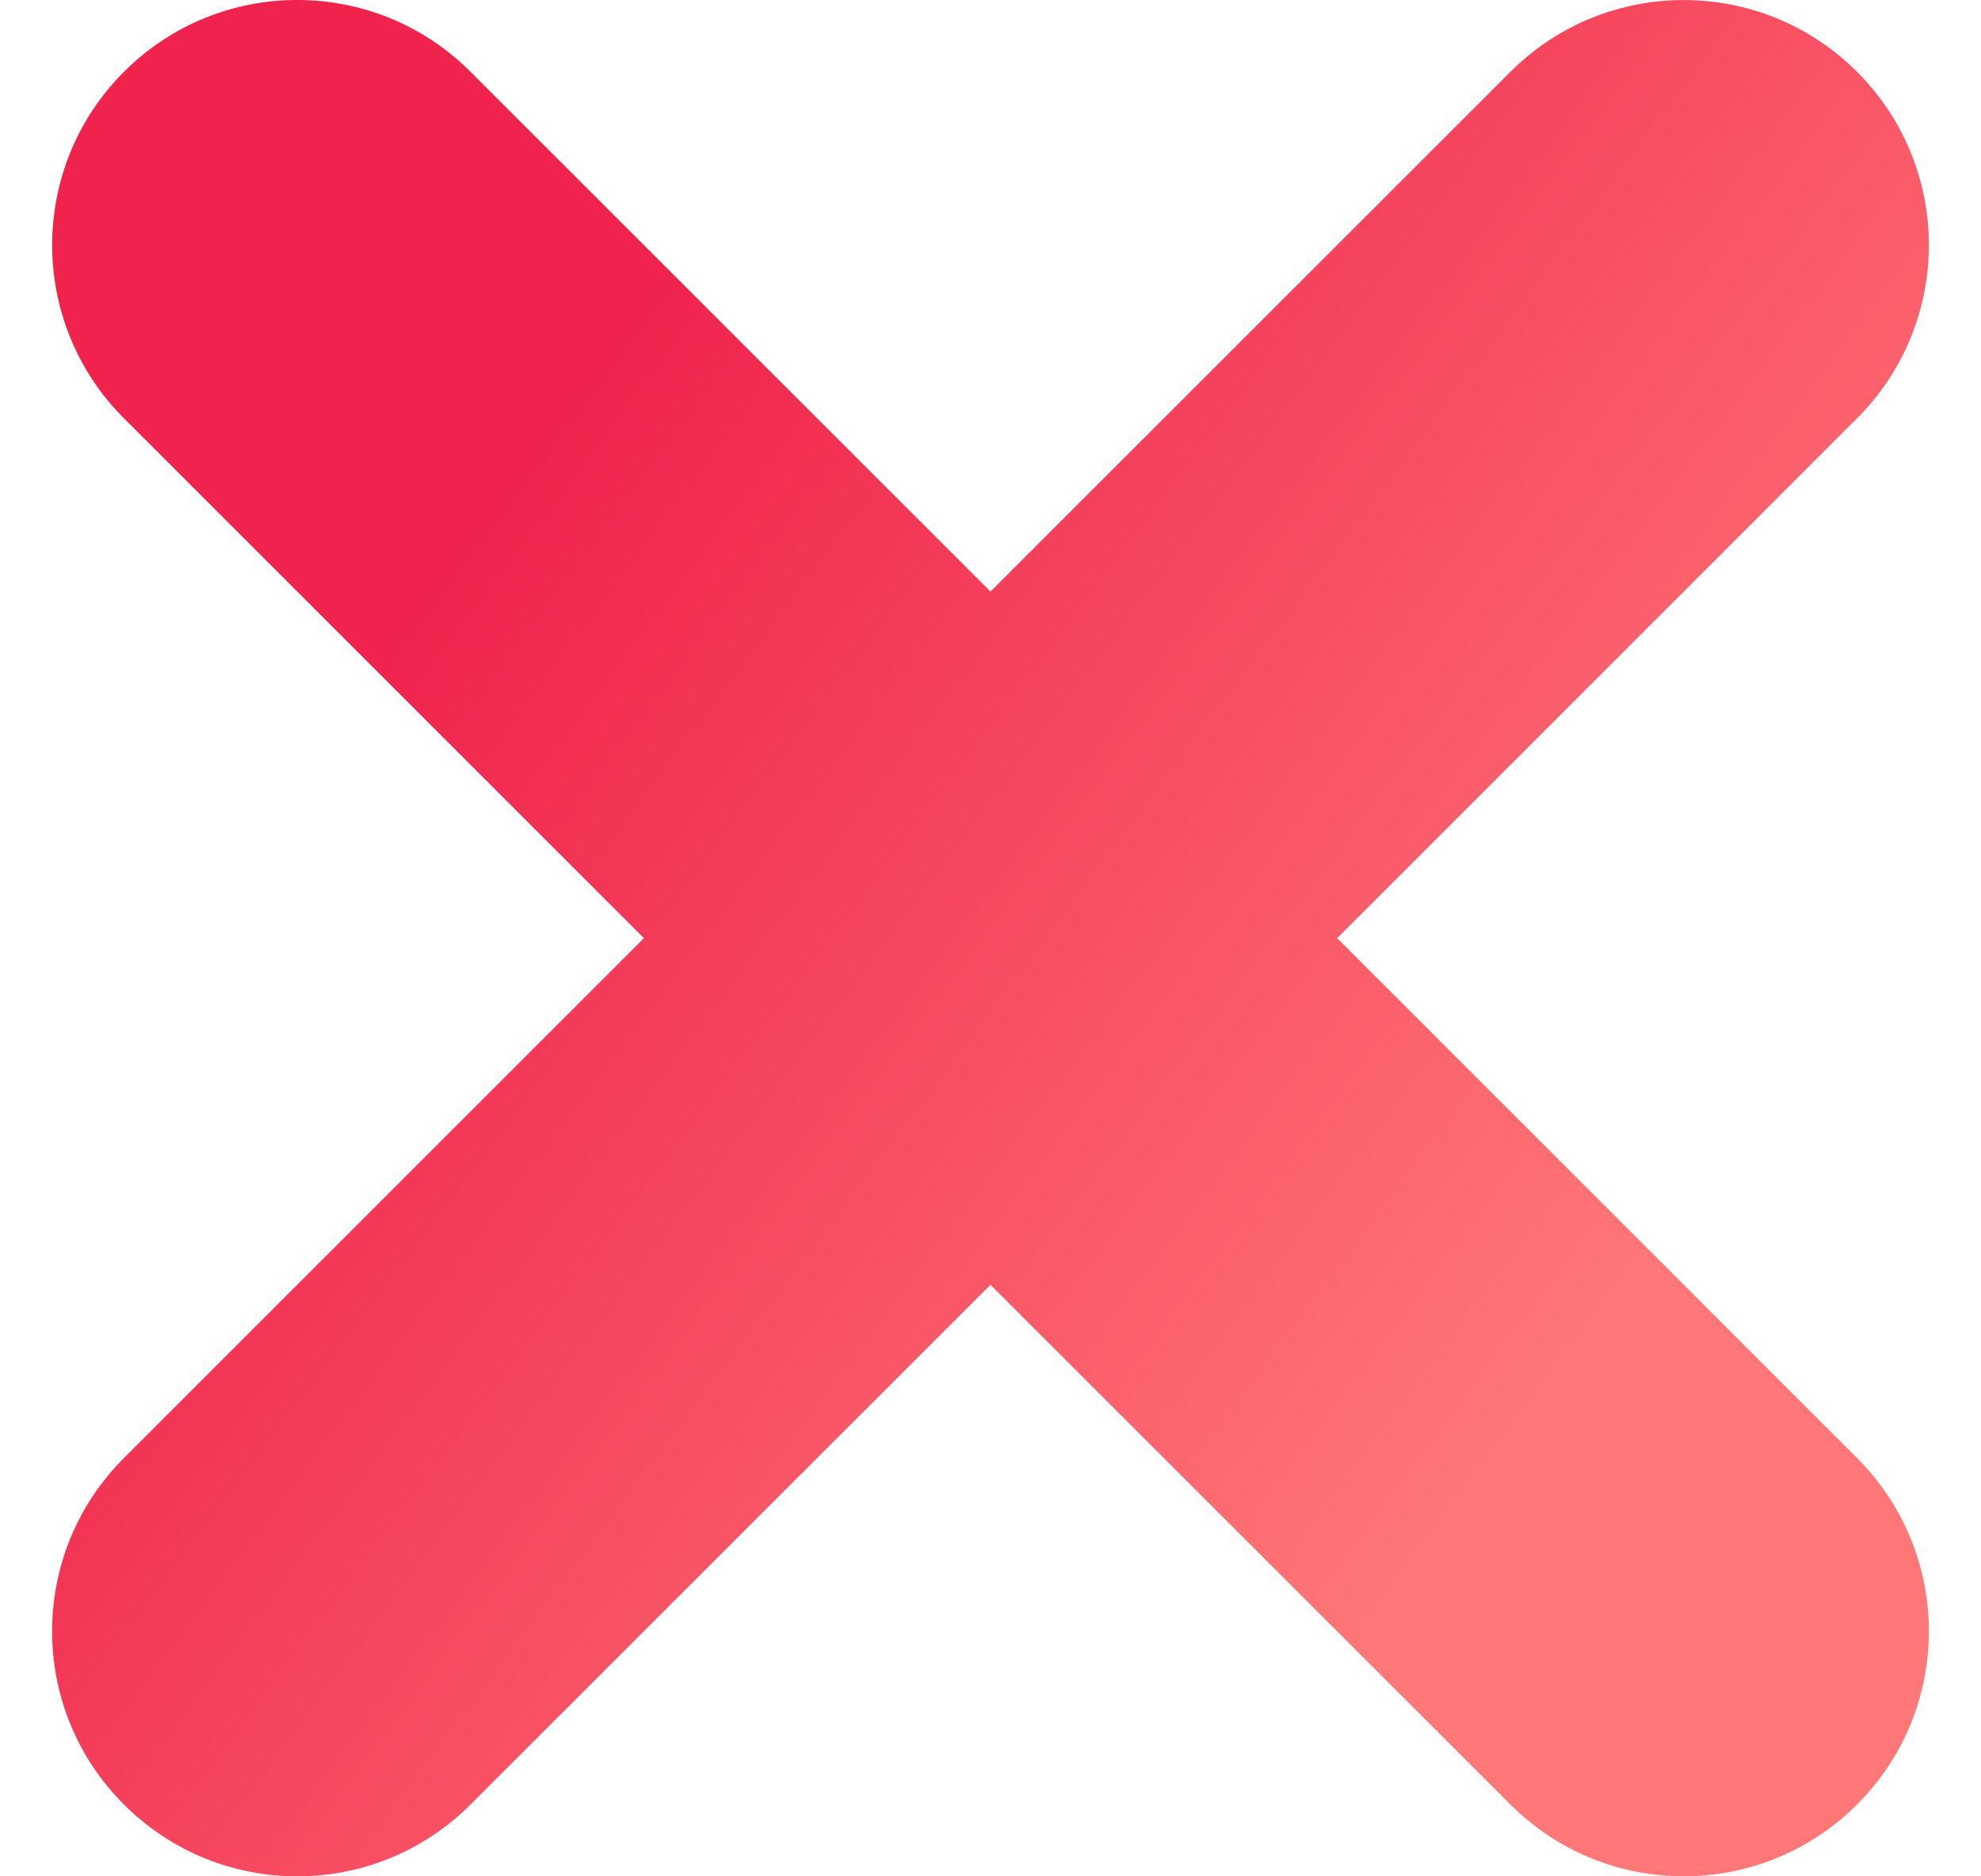 <svg width="19" height="18" viewBox="0 0 19 18" fill="none" xmlns="http://www.w3.org/2000/svg">
<path d="M4.513 0.689C3.595 -0.23 2.107 -0.23 1.189 0.689C0.271 1.607 0.271 3.095 1.189 4.013L6.176 9L1.189 13.987C0.27 14.905 0.27 16.393 1.189 17.311C2.107 18.23 3.595 18.23 4.513 17.311L9.5 12.325L14.487 17.311C15.405 18.229 16.893 18.229 17.811 17.311C18.73 16.393 18.73 14.905 17.811 13.987L12.825 9L17.811 4.013C18.73 3.095 18.73 1.607 17.811 0.689C16.893 -0.229 15.405 -0.229 14.487 0.689L9.5 5.675L4.513 0.689Z" fill="url(#paint0_linear)"/>
<defs>
<linearGradient id="paint0_linear" x1="11.687" y1="17.721" x2="0.997" y2="9.704" gradientUnits="userSpaceOnUse">
<stop stop-color="#FF7777"/>
<stop offset="1" stop-color="#EF234C"/>
</linearGradient>
</defs>
</svg>
